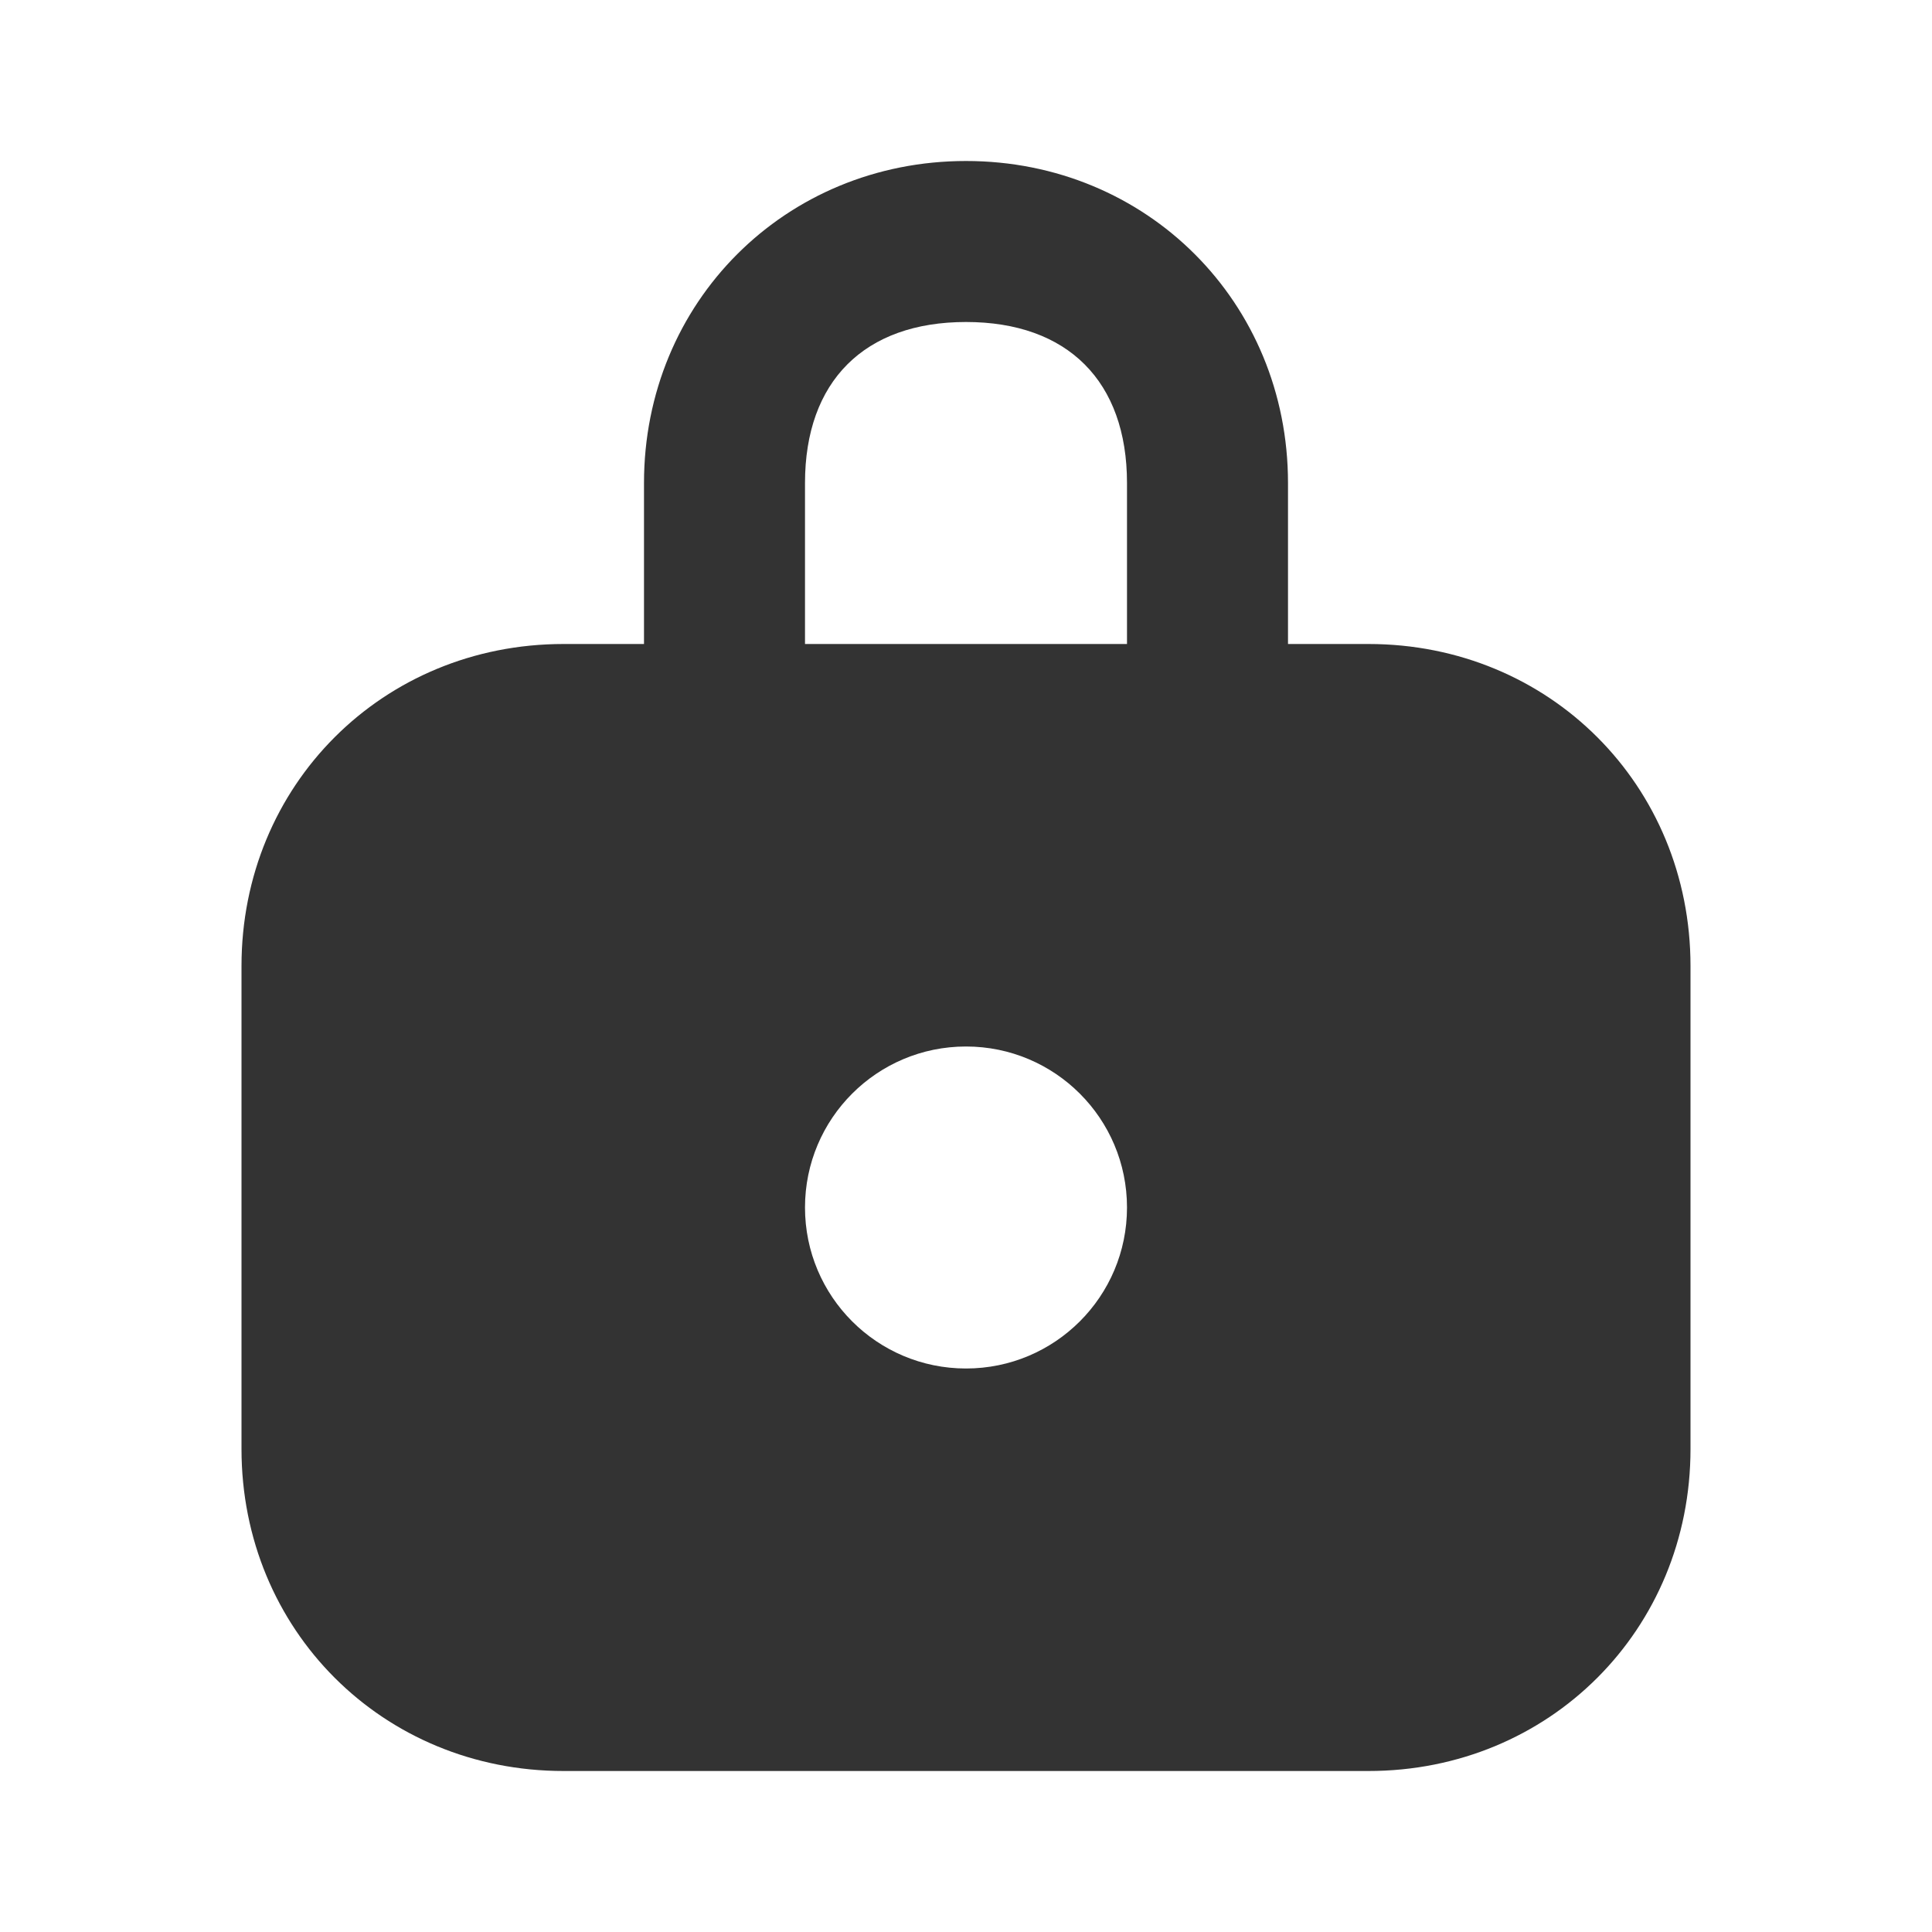 <svg width="24" height="24" viewBox="0 0 24 24" fill="none" xmlns="http://www.w3.org/2000/svg">
<path d="M3 18C3 20.246 4.754 22 7 22H17C19.246 22 21 20.246 21 18V12C21 9.754 19.246 8 17 8H7C4.754 8 3 9.754 3 12V18ZM10 15C10 13.895 10.895 13 12 13C13.105 13 14 13.895 14 15C14 16.105 13.105 17 12 17C10.895 17 10 16.105 10 15ZM10 9V6C10 4.737 10.737 4 12 4C13.263 4 14 4.737 14 6V9H16V6C16 3.754 14.246 2 12 2C9.754 2 8 3.754 8 6V9H10Z" fill="#333333"/>
</svg>
